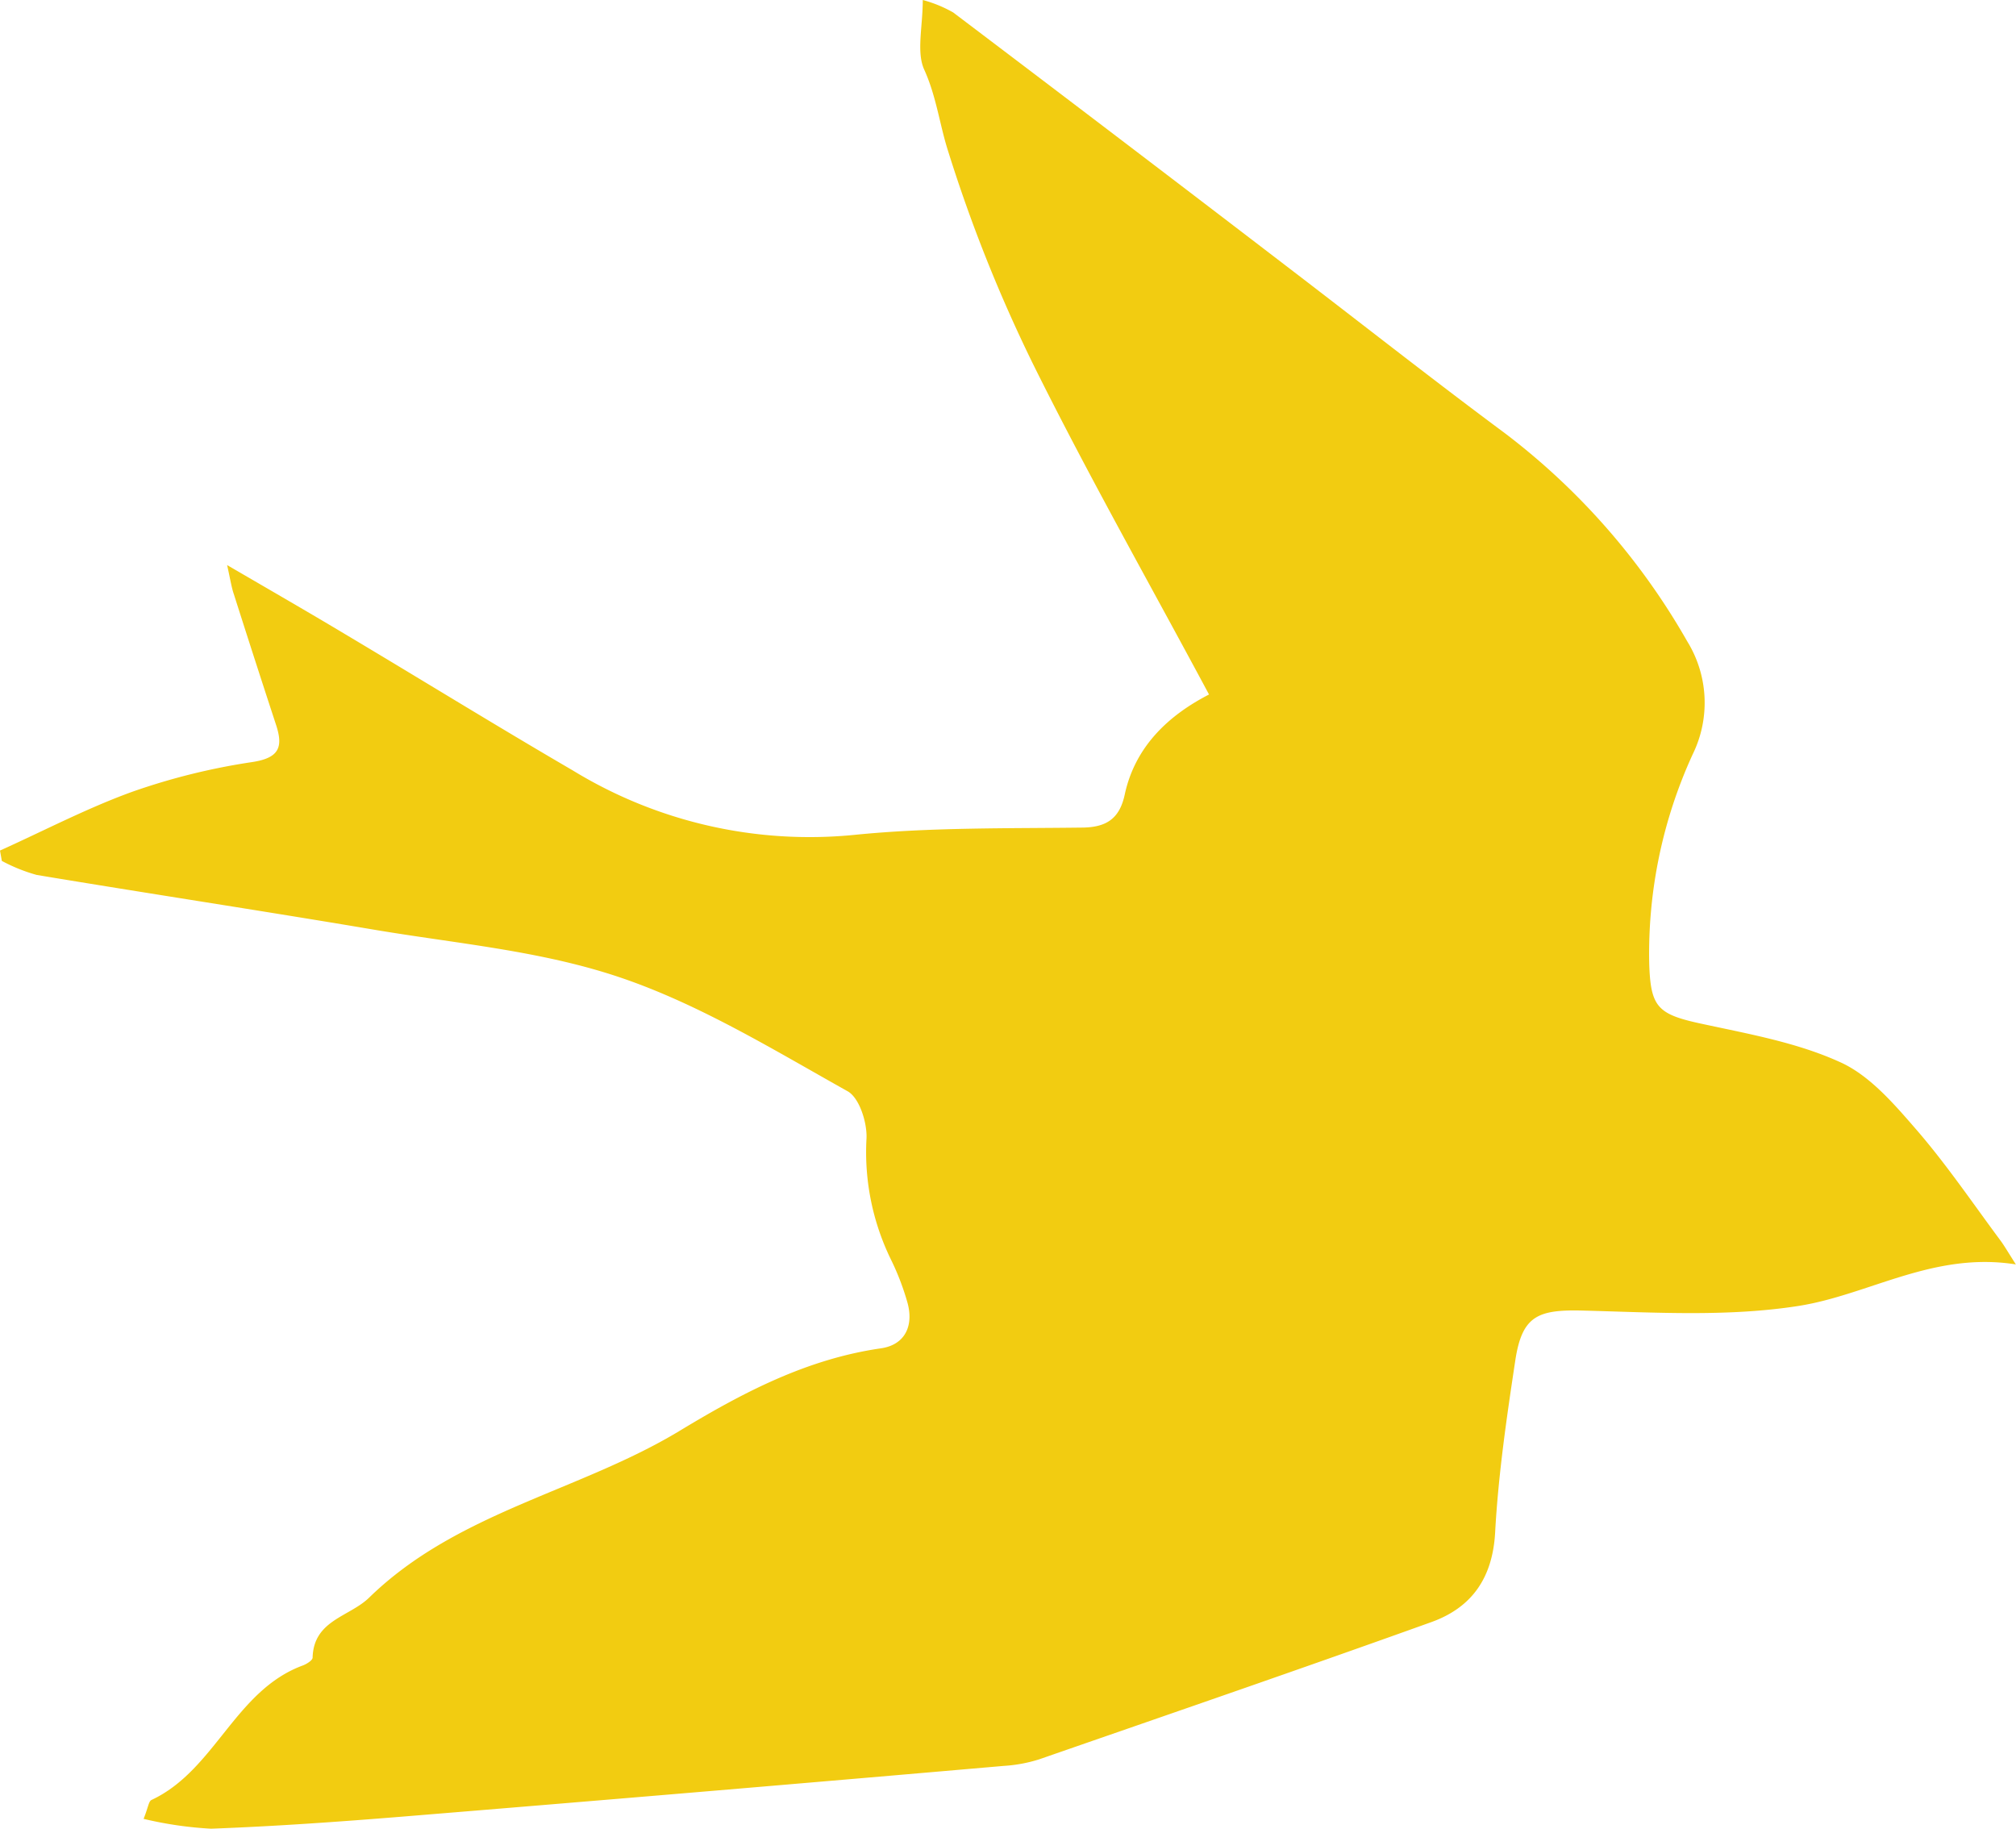 <svg xmlns="http://www.w3.org/2000/svg" viewBox="0 0 153.74 139.45"><defs><style>.cls-1{fill:#f2cc11;}</style></defs><title>sunshinesparrow</title><g id="Layer_2" data-name="Layer 2"><g id="Layer_1-2" data-name="Layer 1"><path class="cls-1" d="M17.32,43.09c3.33,1.94,6.18,3.58,9,5.27,5.79,3.45,11.54,7,17.36,10.39A34.61,34.61,0,0,0,65.2,63.66c5.71-.57,11.48-.48,17.23-.55,1.87,0,2.93-.61,3.34-2.51.81-3.78,3.48-6.12,6.43-7.64-4.6-8.59-9.26-16.8-13.44-25.24a114.21,114.21,0,0,1-6.44-16.14c-.65-2-.9-4.19-1.83-6.25C69.87,4,70.37,2.06,70.37,0a9.83,9.83,0,0,1,2.32.95q13.54,10.24,27,20.56c5,3.84,10,7.76,15.08,11.53a52.56,52.56,0,0,1,13.9,15.87,8.92,8.92,0,0,1,.42,8.6,36.43,36.43,0,0,0-3.32,16c.11,3.3.64,3.84,4,4.56,3.56.77,7.23,1.42,10.5,2.9,2.28,1,4.16,3.2,5.87,5.17,2.32,2.68,4.32,5.64,6.44,8.49.27.37.5.77,1.15,1.79-6.3-1-11.21,2.33-16.6,3.17s-10.93.49-16.41.35c-3.45-.09-4.64.4-5.16,3.78-.66,4.36-1.3,8.74-1.54,13.13-.19,3.48-1.78,5.73-4.85,6.84-9.94,3.57-19.93,7-29.92,10.47a11.17,11.17,0,0,1-2.69.5q-23,2-46,3.88c-4.81.39-9.64.73-14.46.91a28.9,28.9,0,0,1-5.15-.75c.35-.86.38-1.33.6-1.44C16.4,135,17.92,128.9,23.1,127c.29-.11.74-.39.74-.6.08-2.86,2.8-3.1,4.31-4.57,6.71-6.54,16-8.08,23.68-12.72,4.79-2.9,9.67-5.47,15.34-6.29,1.89-.27,2.55-1.78,2-3.6A19.47,19.47,0,0,0,67.92,96a18.65,18.65,0,0,1-1.84-9.2c.05-1.21-.55-3.1-1.45-3.59C59,80.06,53.34,76.58,47.27,74.53s-12.52-2.58-18.83-3.65c-8.54-1.44-17.1-2.74-25.64-4.16A12.92,12.92,0,0,1,.14,65.65L0,64.86c3.35-1.51,6.63-3.23,10.08-4.48a49.55,49.55,0,0,1,9.17-2.27c2-.31,2.37-1.1,1.81-2.81q-1.64-5-3.23-10C17.66,44.81,17.58,44.26,17.32,43.09Z"/></g></g></svg>